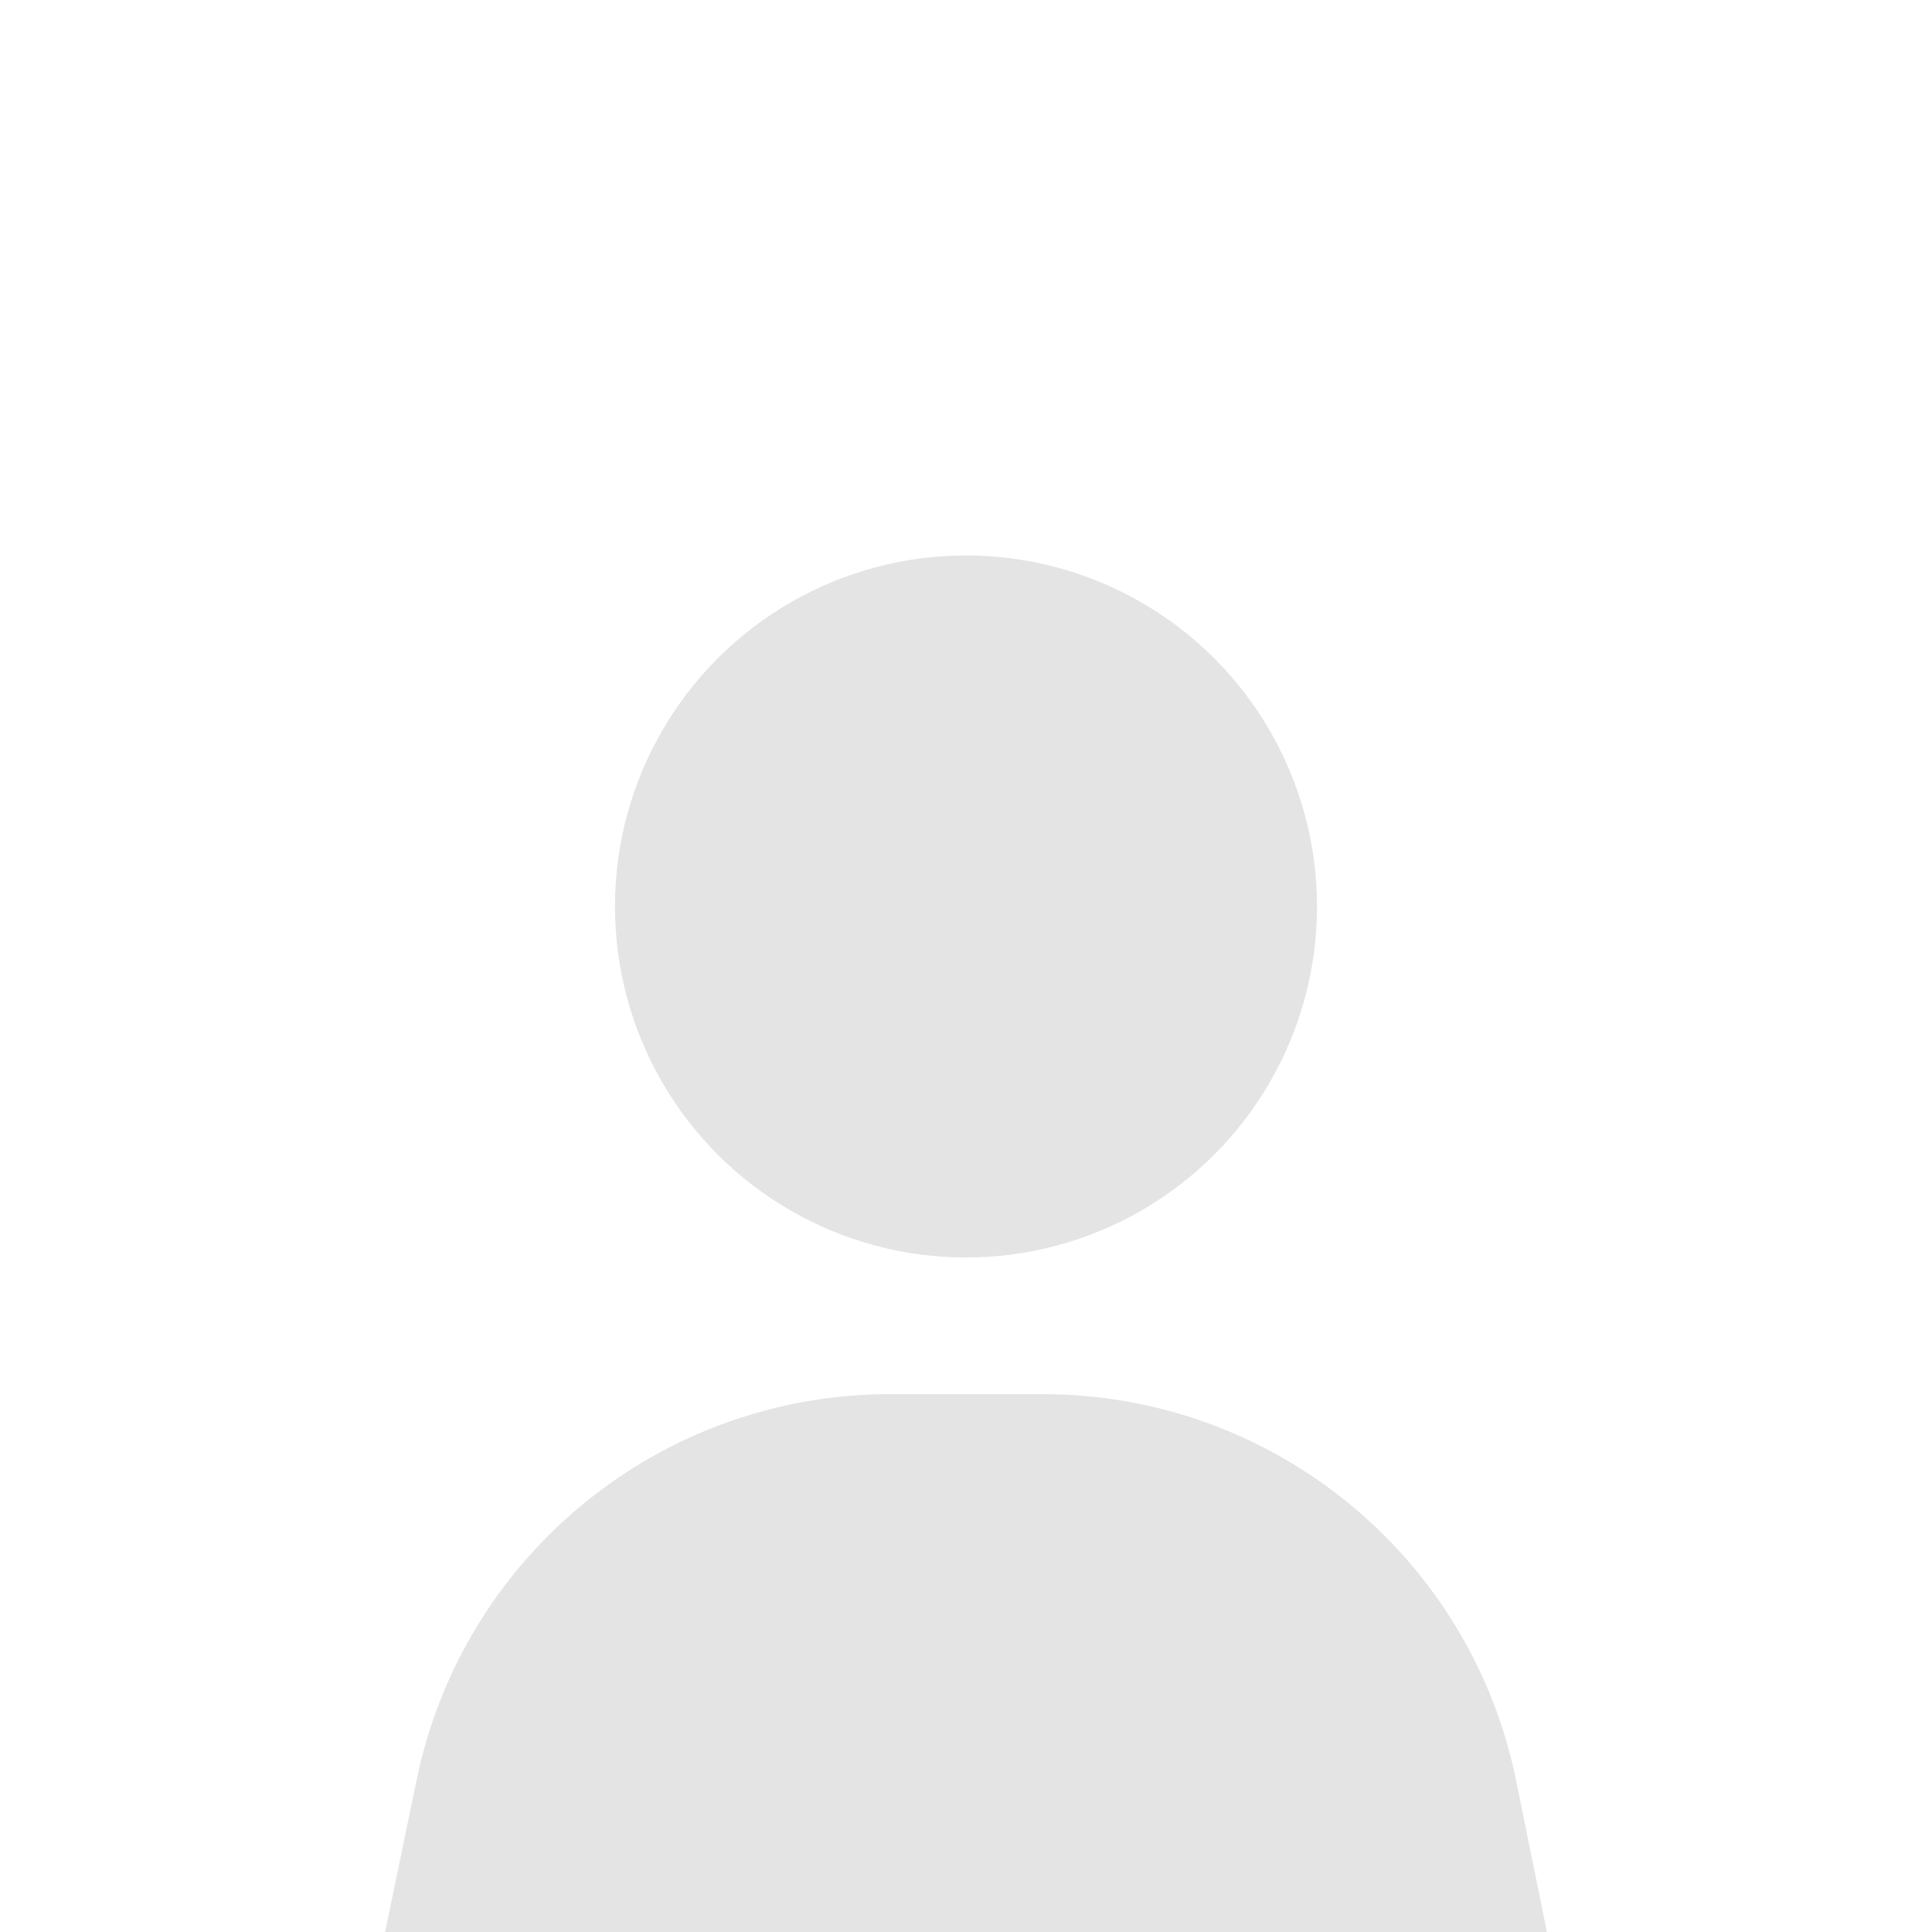 <svg width="16" height="16" viewBox="0 0 16 16" fill="none" xmlns="http://www.w3.org/2000/svg">
<g clip-path="url(#clip0_389_2480)">
<circle cx="8" cy="7.507" r="2.907" fill="#E4E4E4"/>
<path d="M3.452 14.733C3.838 12.877 5.473 11.546 7.369 11.546H8.637C10.539 11.546 12.179 12.886 12.557 14.751L12.811 16H3.189L3.452 14.733Z" fill="#E4E4E4"/>
</g>
<defs>
<clipPath id="clip0_389_2480">
<rect width="16" height="16" fill="white"/>
</clipPath>
</defs>
</svg>

